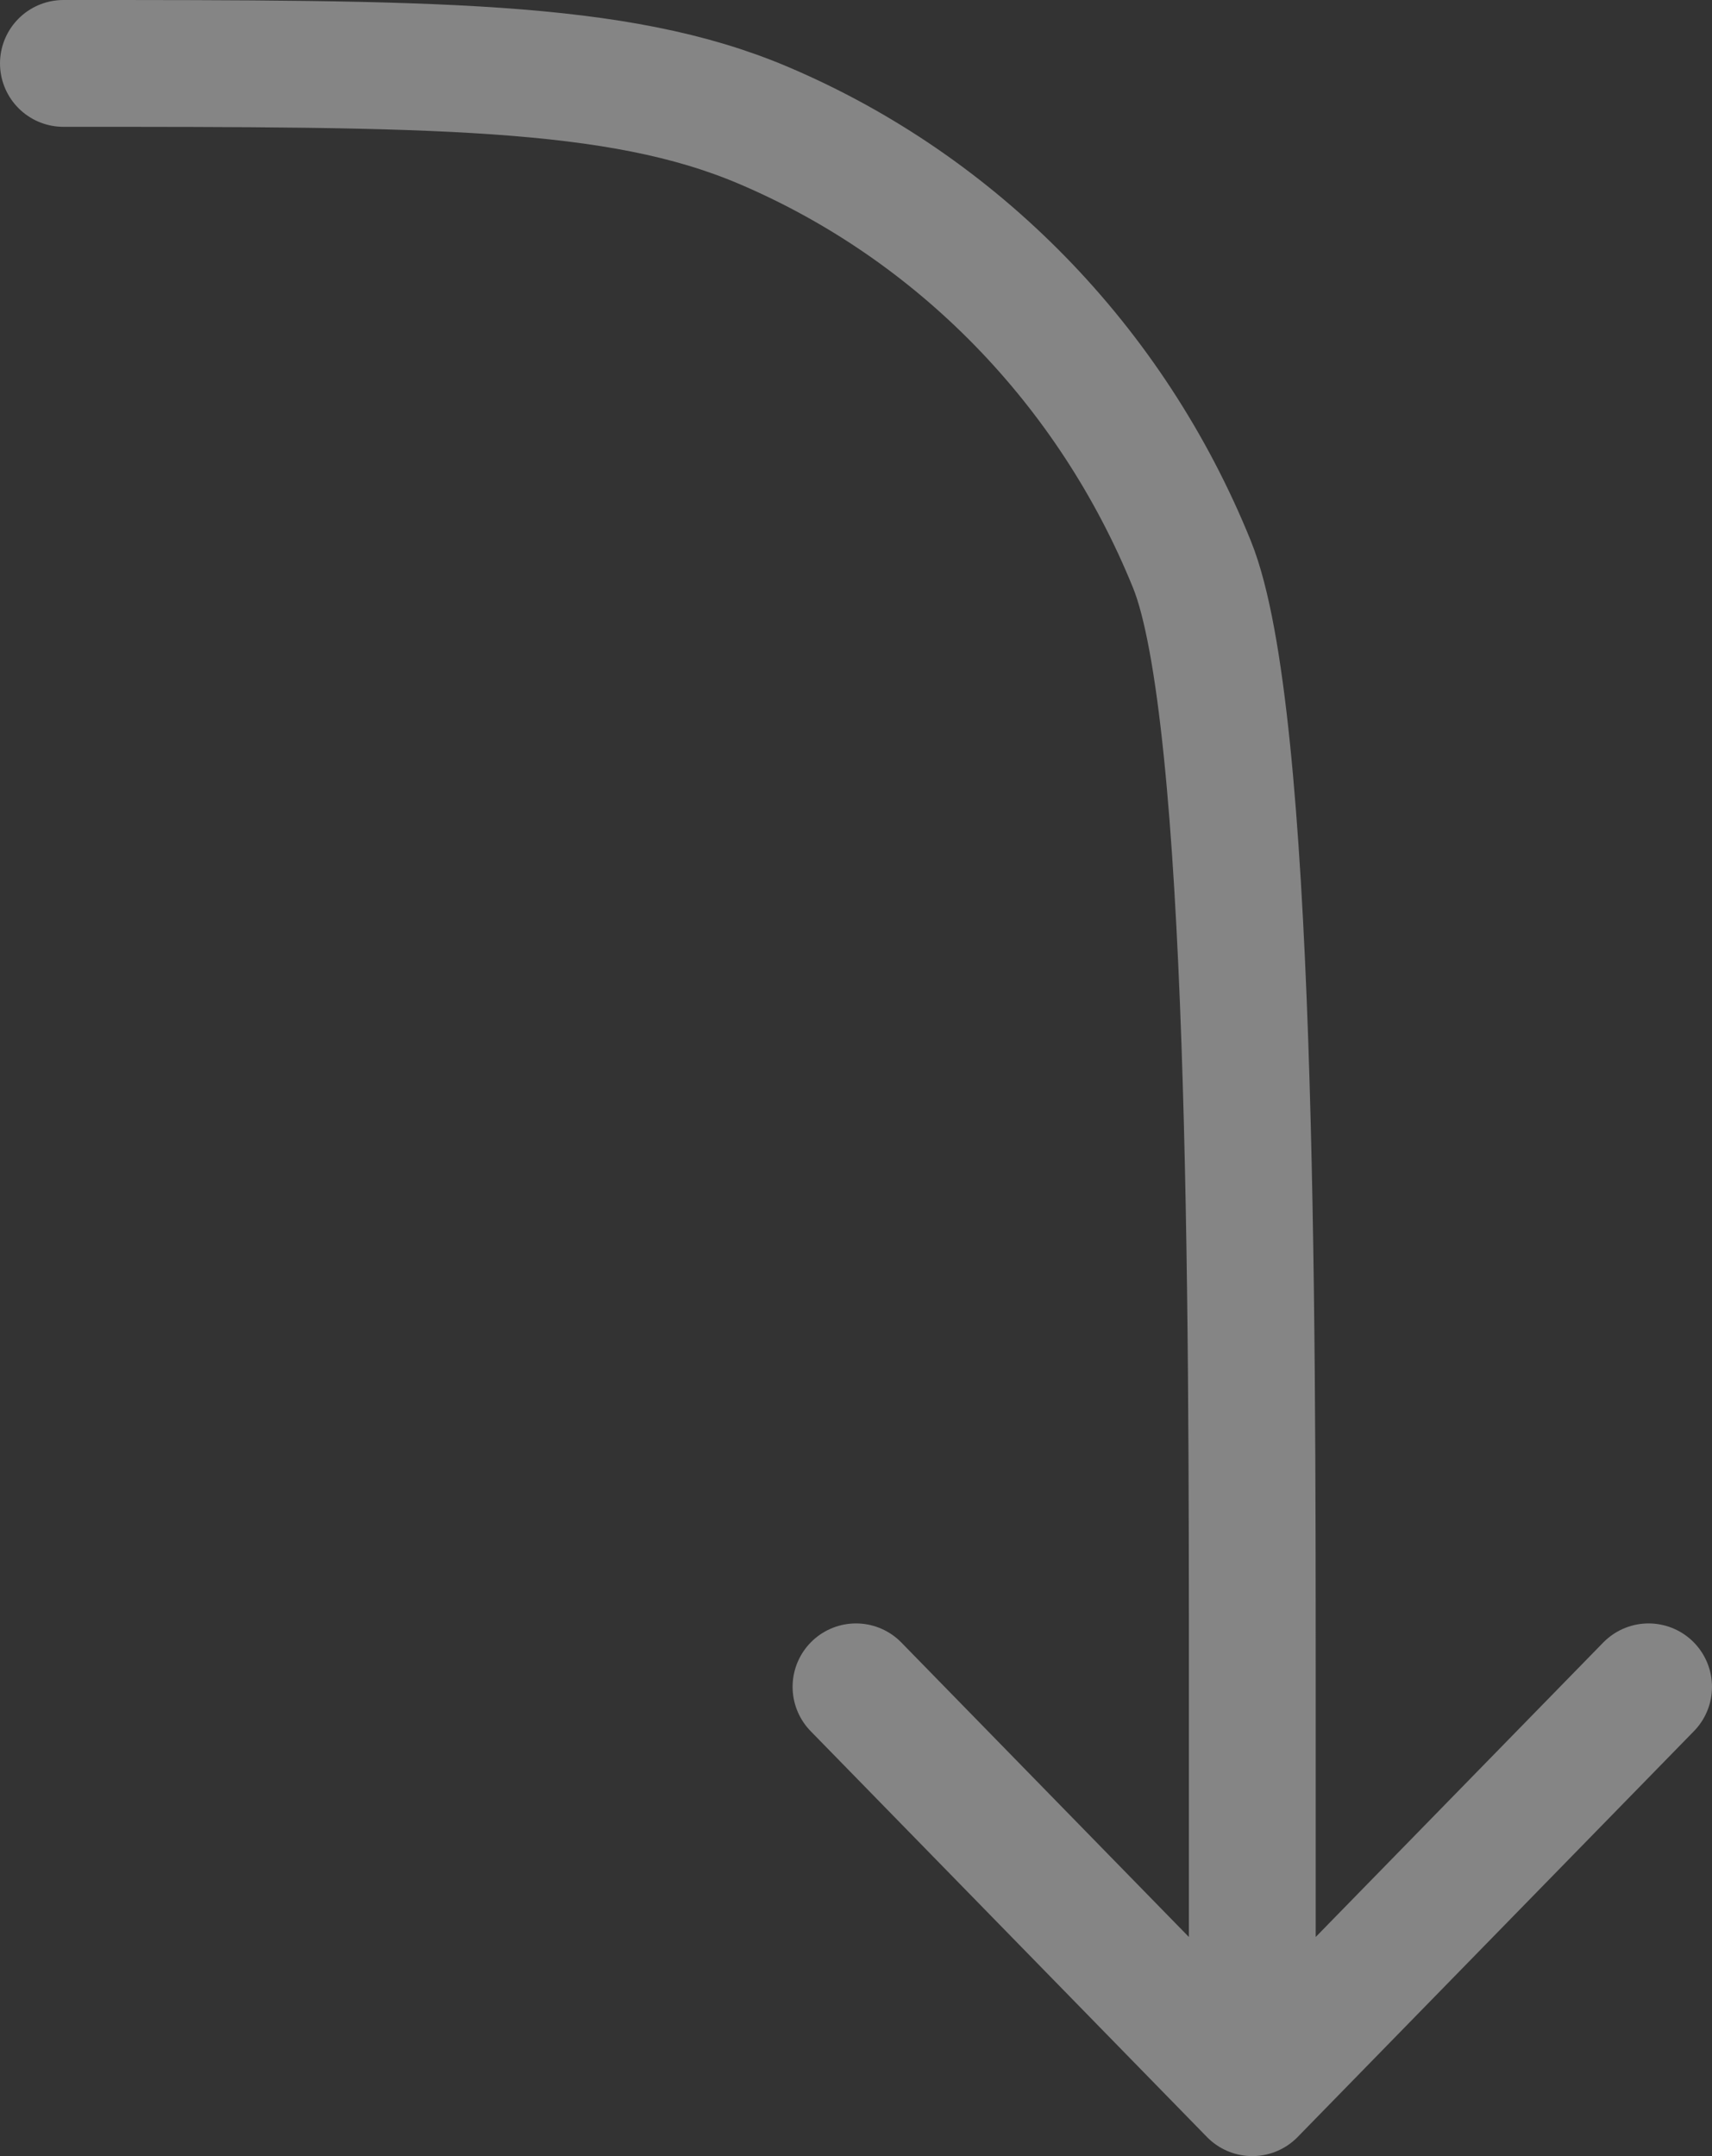 <svg xmlns="http://www.w3.org/2000/svg" width="27" height="34" fill="none"><rect width="100%" height="100%" fill="#333333" stroke="none"/><path stroke="#fff" stroke-linecap="round" stroke-linejoin="round" stroke-width="2" d="M19.75 33v-6.4c0-5.964 0-15.346-.951-17.698-1.27-3.137-3.703-5.629-6.765-6.928C9.736 1 6.824 1 1 1m18.75 32L26 26.6M19.75 33l-6.25-6.4" opacity=".4"/></svg>